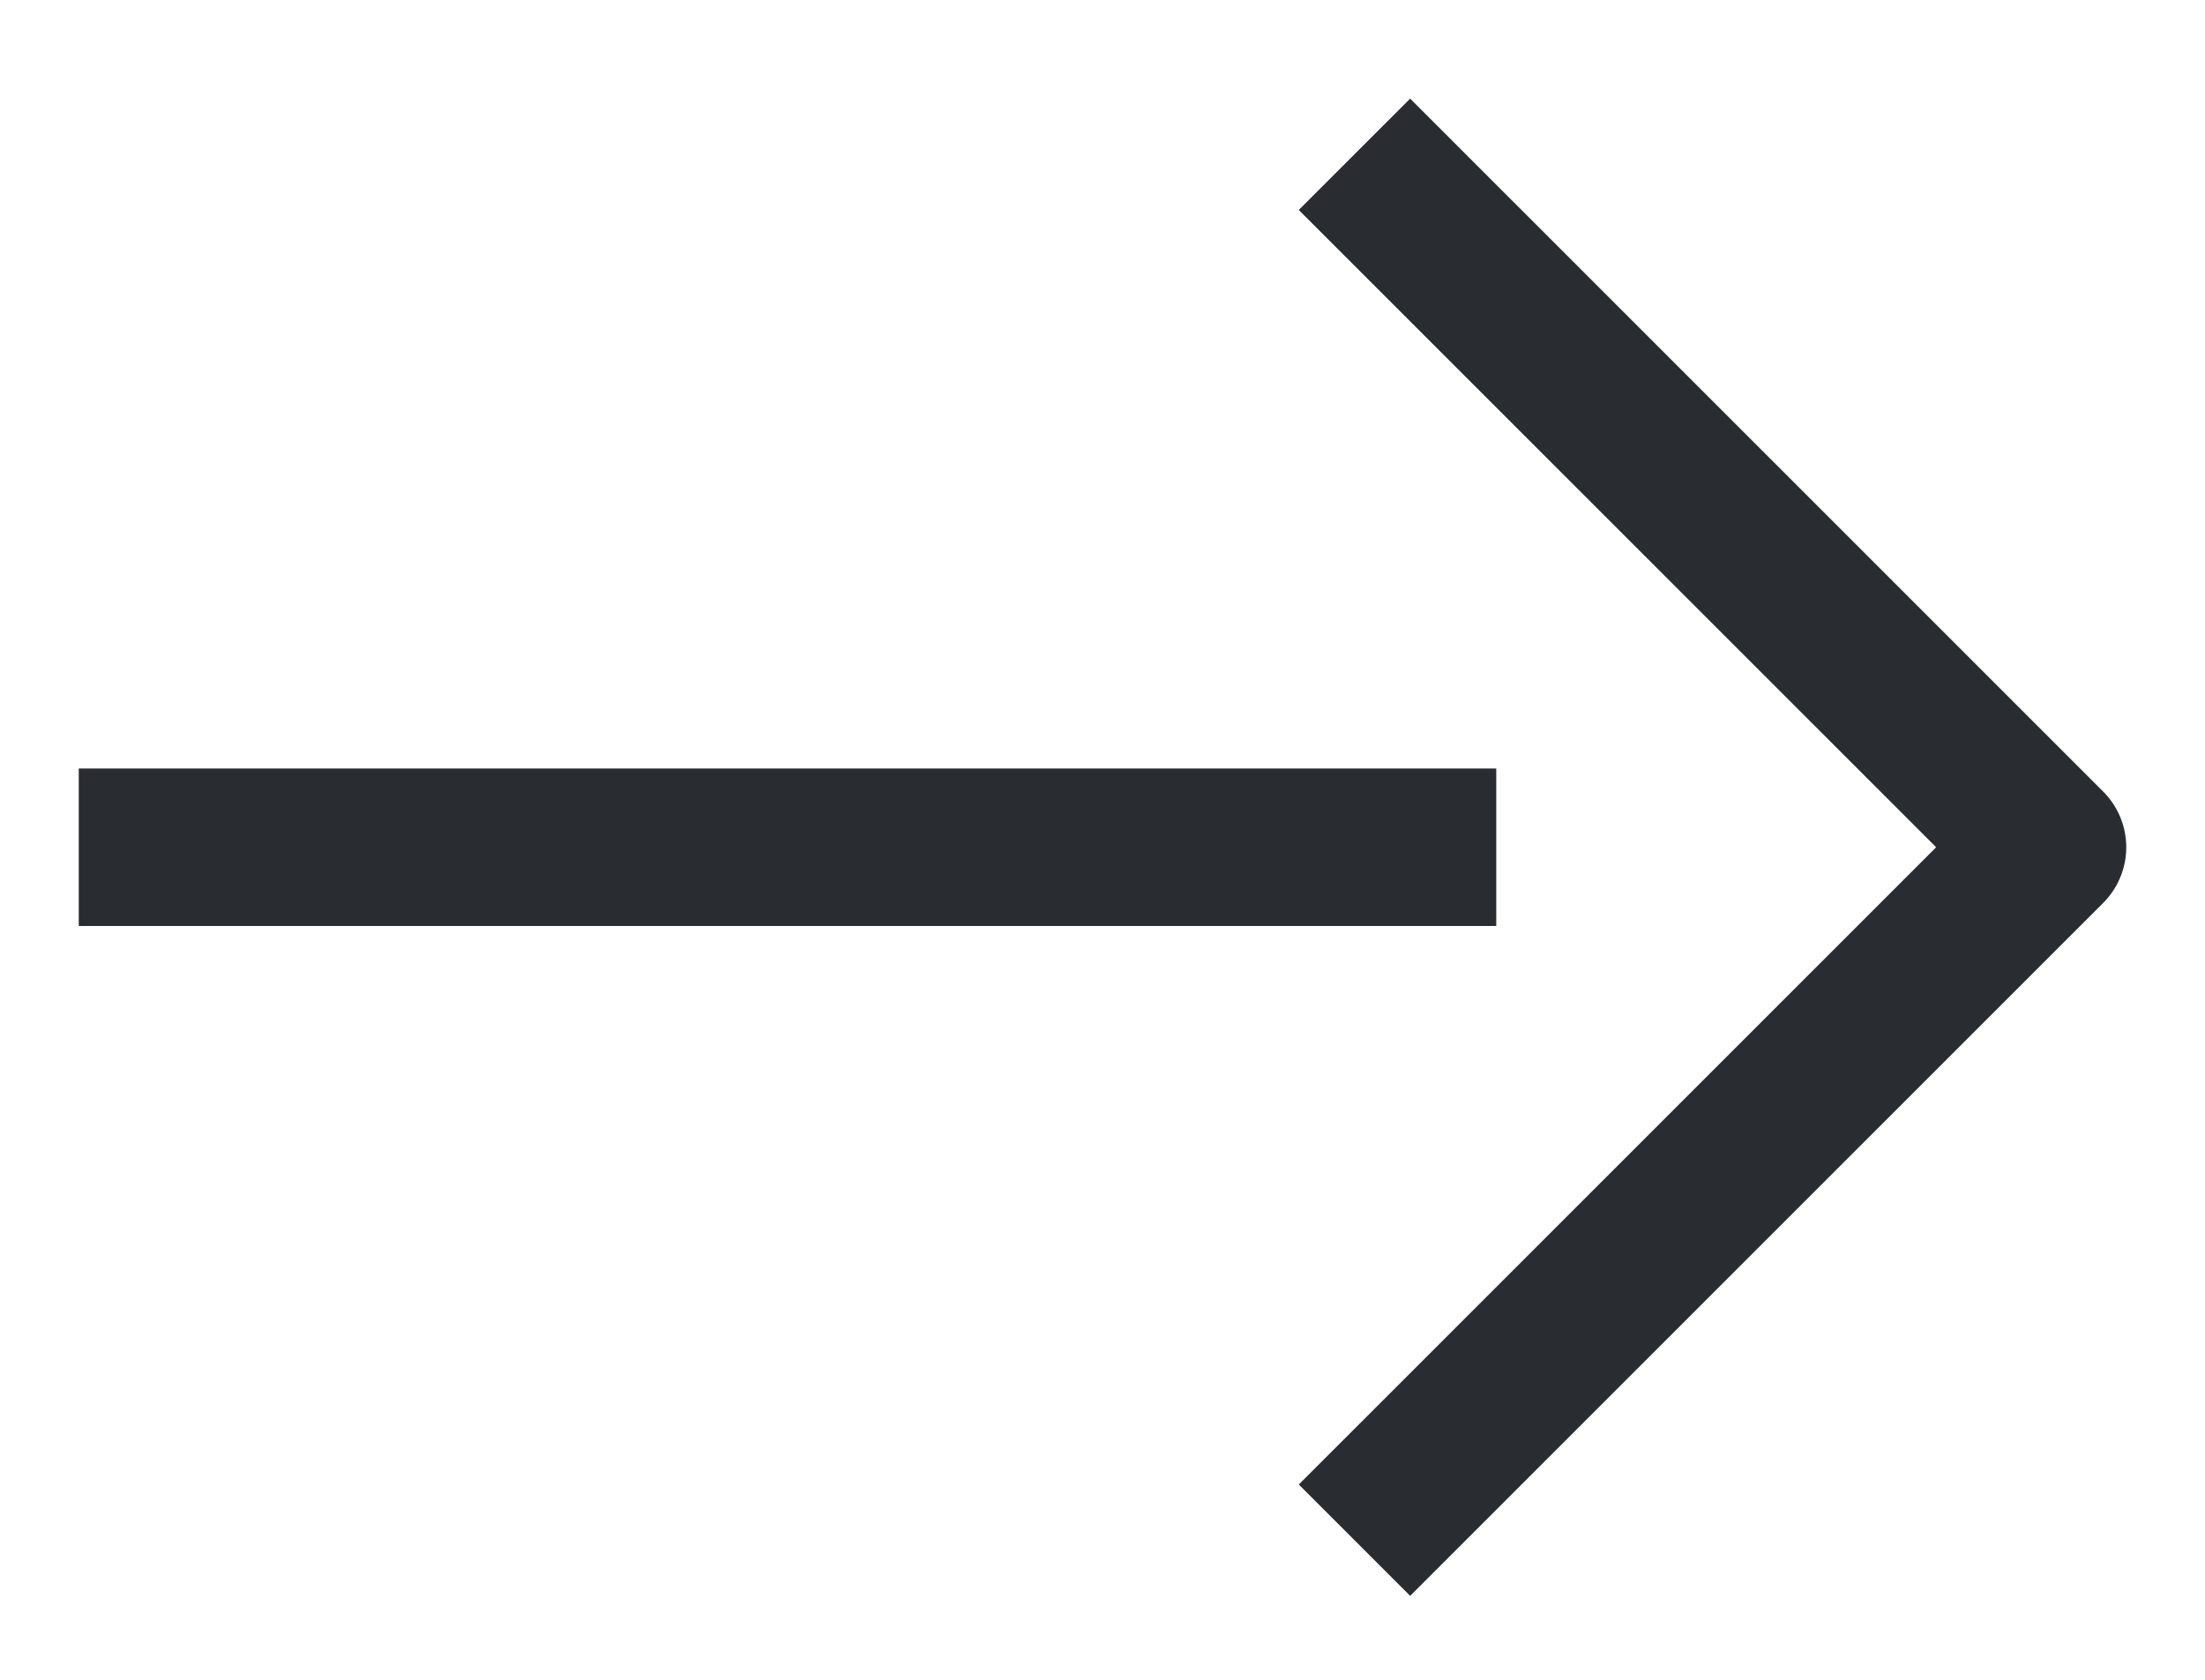 <svg width="21" height="16" viewBox="0 0 21 16" fill="none" xmlns="http://www.w3.org/2000/svg">
<path d="M13.43 2L19.5 8.07L13.43 14.14" stroke="#292D32" stroke-width="1.5" stroke-miterlimit="10" stroke-linecap="square" stroke-linejoin="round"/>
<path d="M1.5 8.07H13.5" stroke="#292D32" stroke-width="1.5" stroke-miterlimit="10" stroke-linecap="square" stroke-linejoin="round"/>
</svg>

